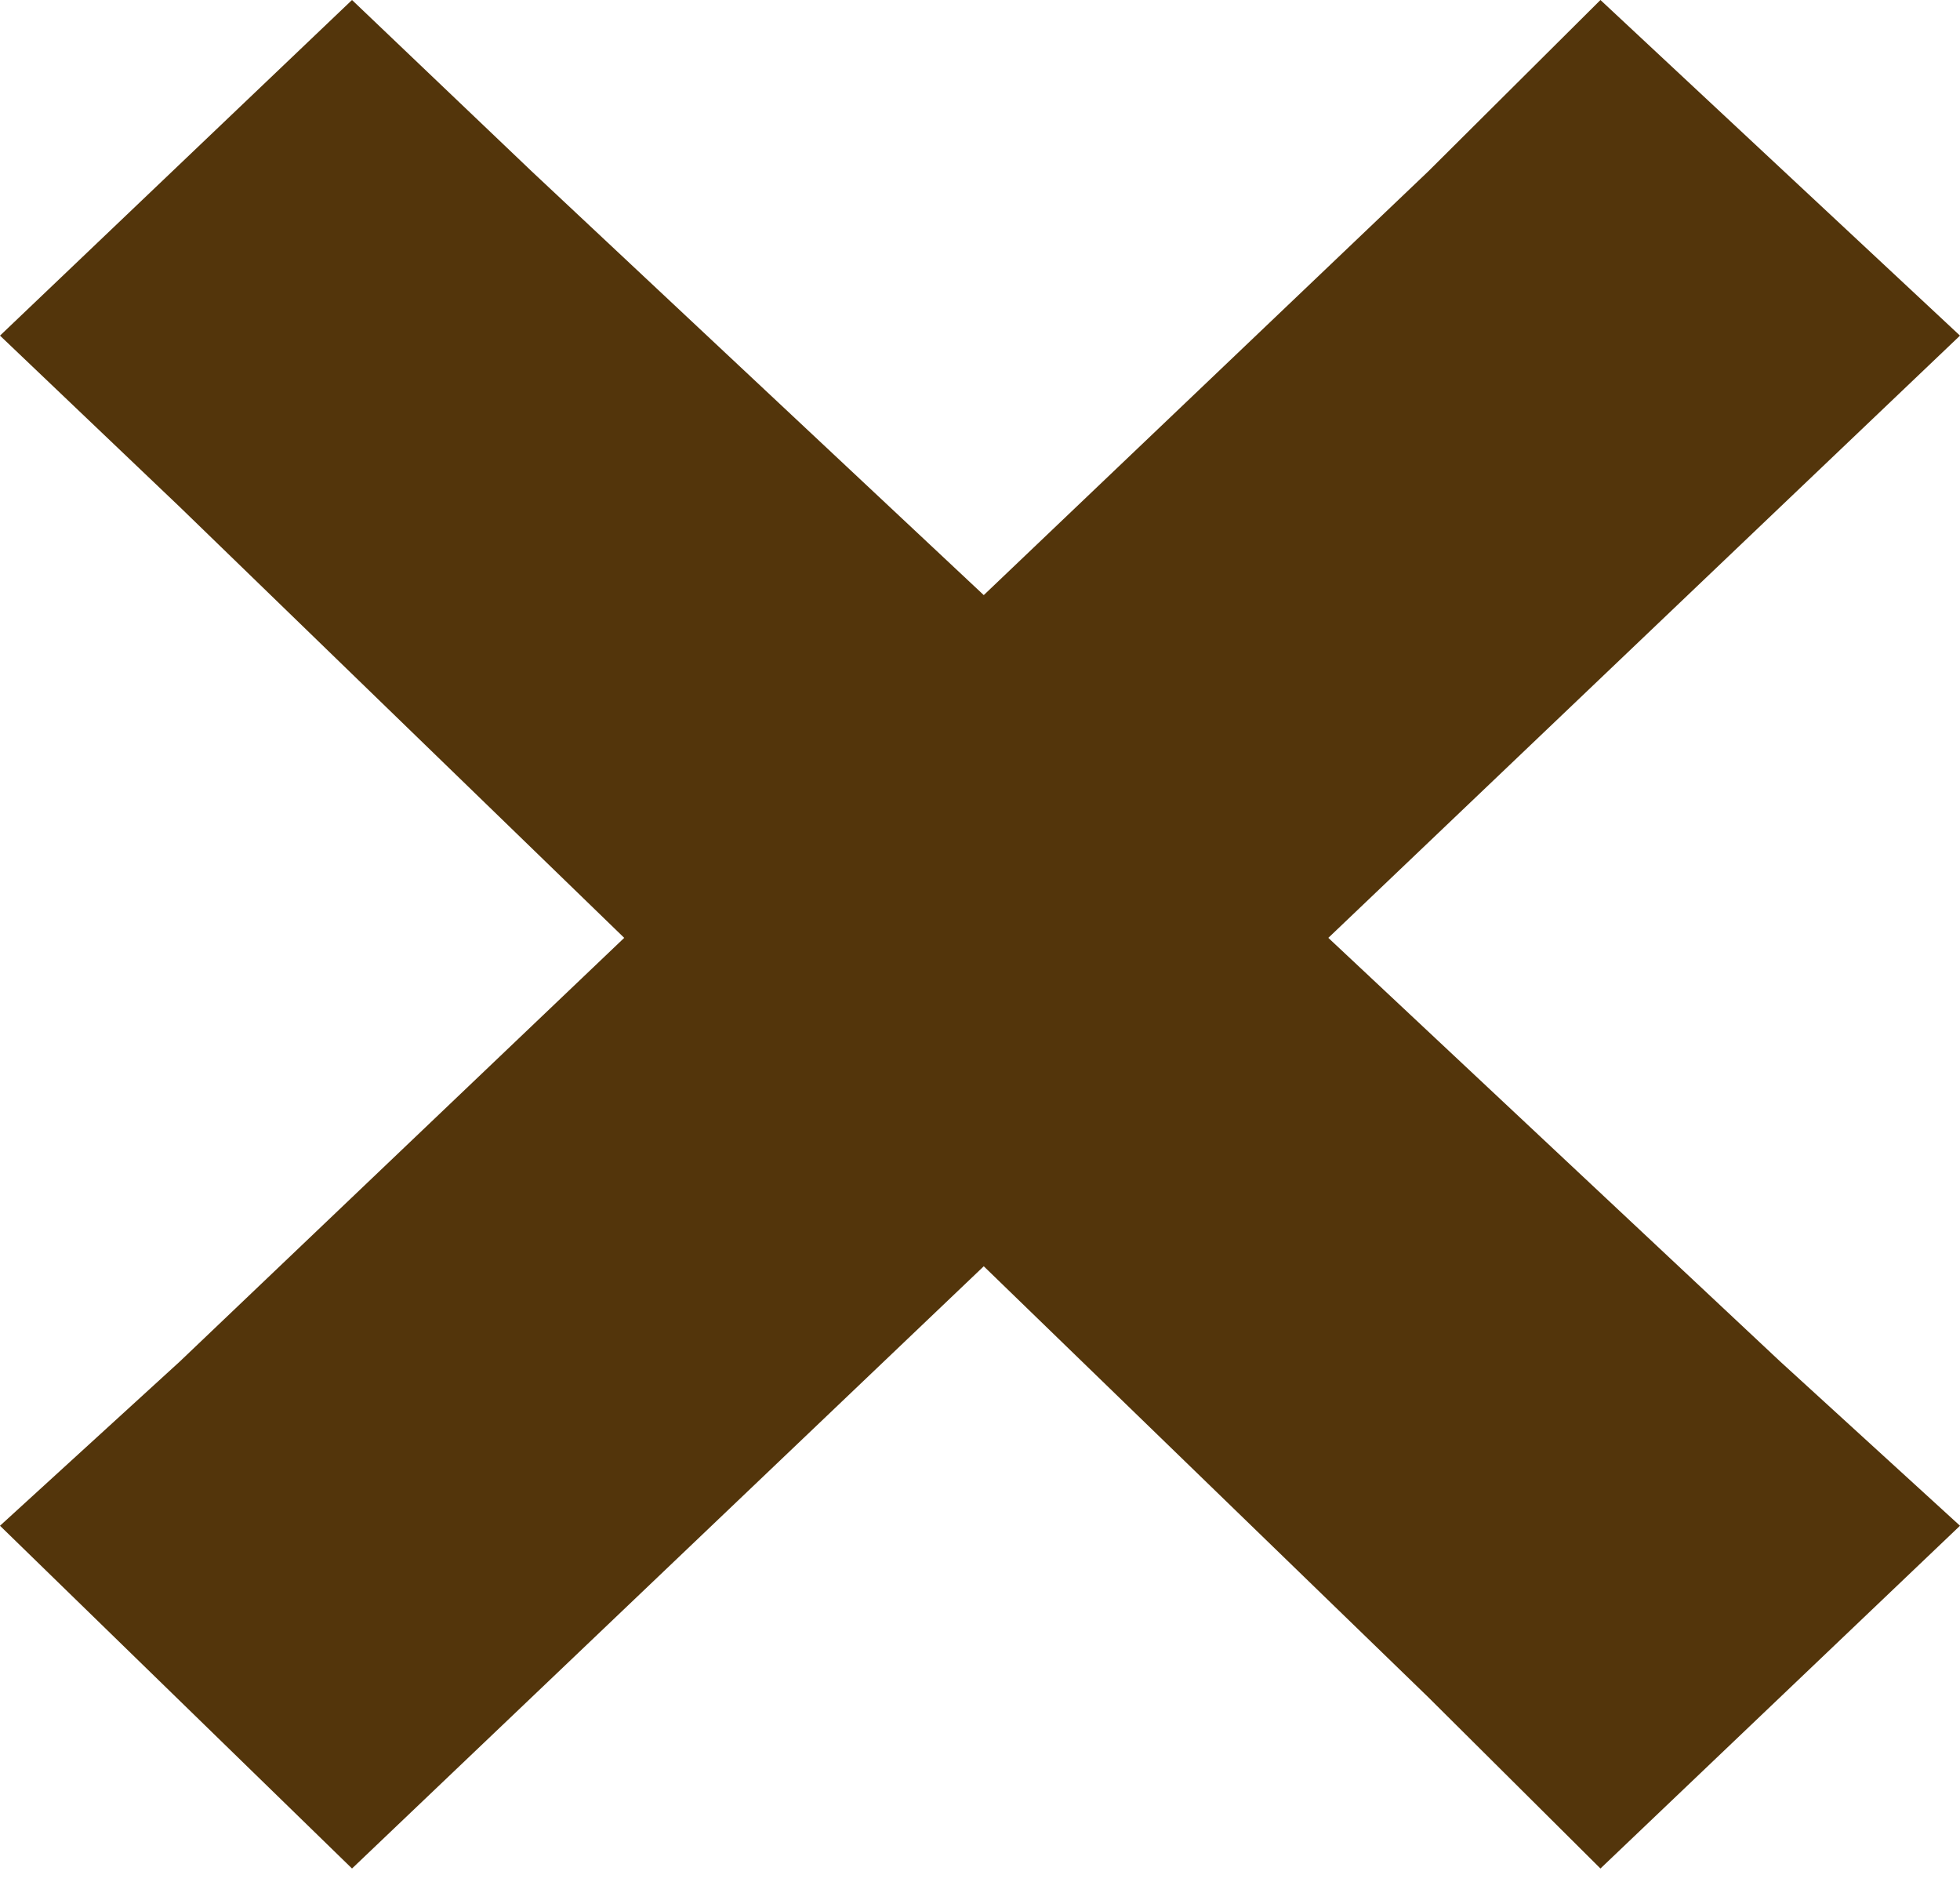<svg xmlns="http://www.w3.org/2000/svg" width="25" height="24" viewBox="0 0 25 24" fill="none">
  <path d="M4.49 0L0 4.28L2.293 6.465L7.962 11.96L2.293 17.363L0 19.457L4.49 23.828L6.783 21.643L12.548 16.148L18.217 21.643L20.414 23.828L25 19.457L22.707 17.363L16.943 11.96L22.707 6.465L25 4.28L20.414 0L18.217 2.186L12.548 7.589L6.783 2.186L4.49 0Z" fill="#53350B"/>
</svg>